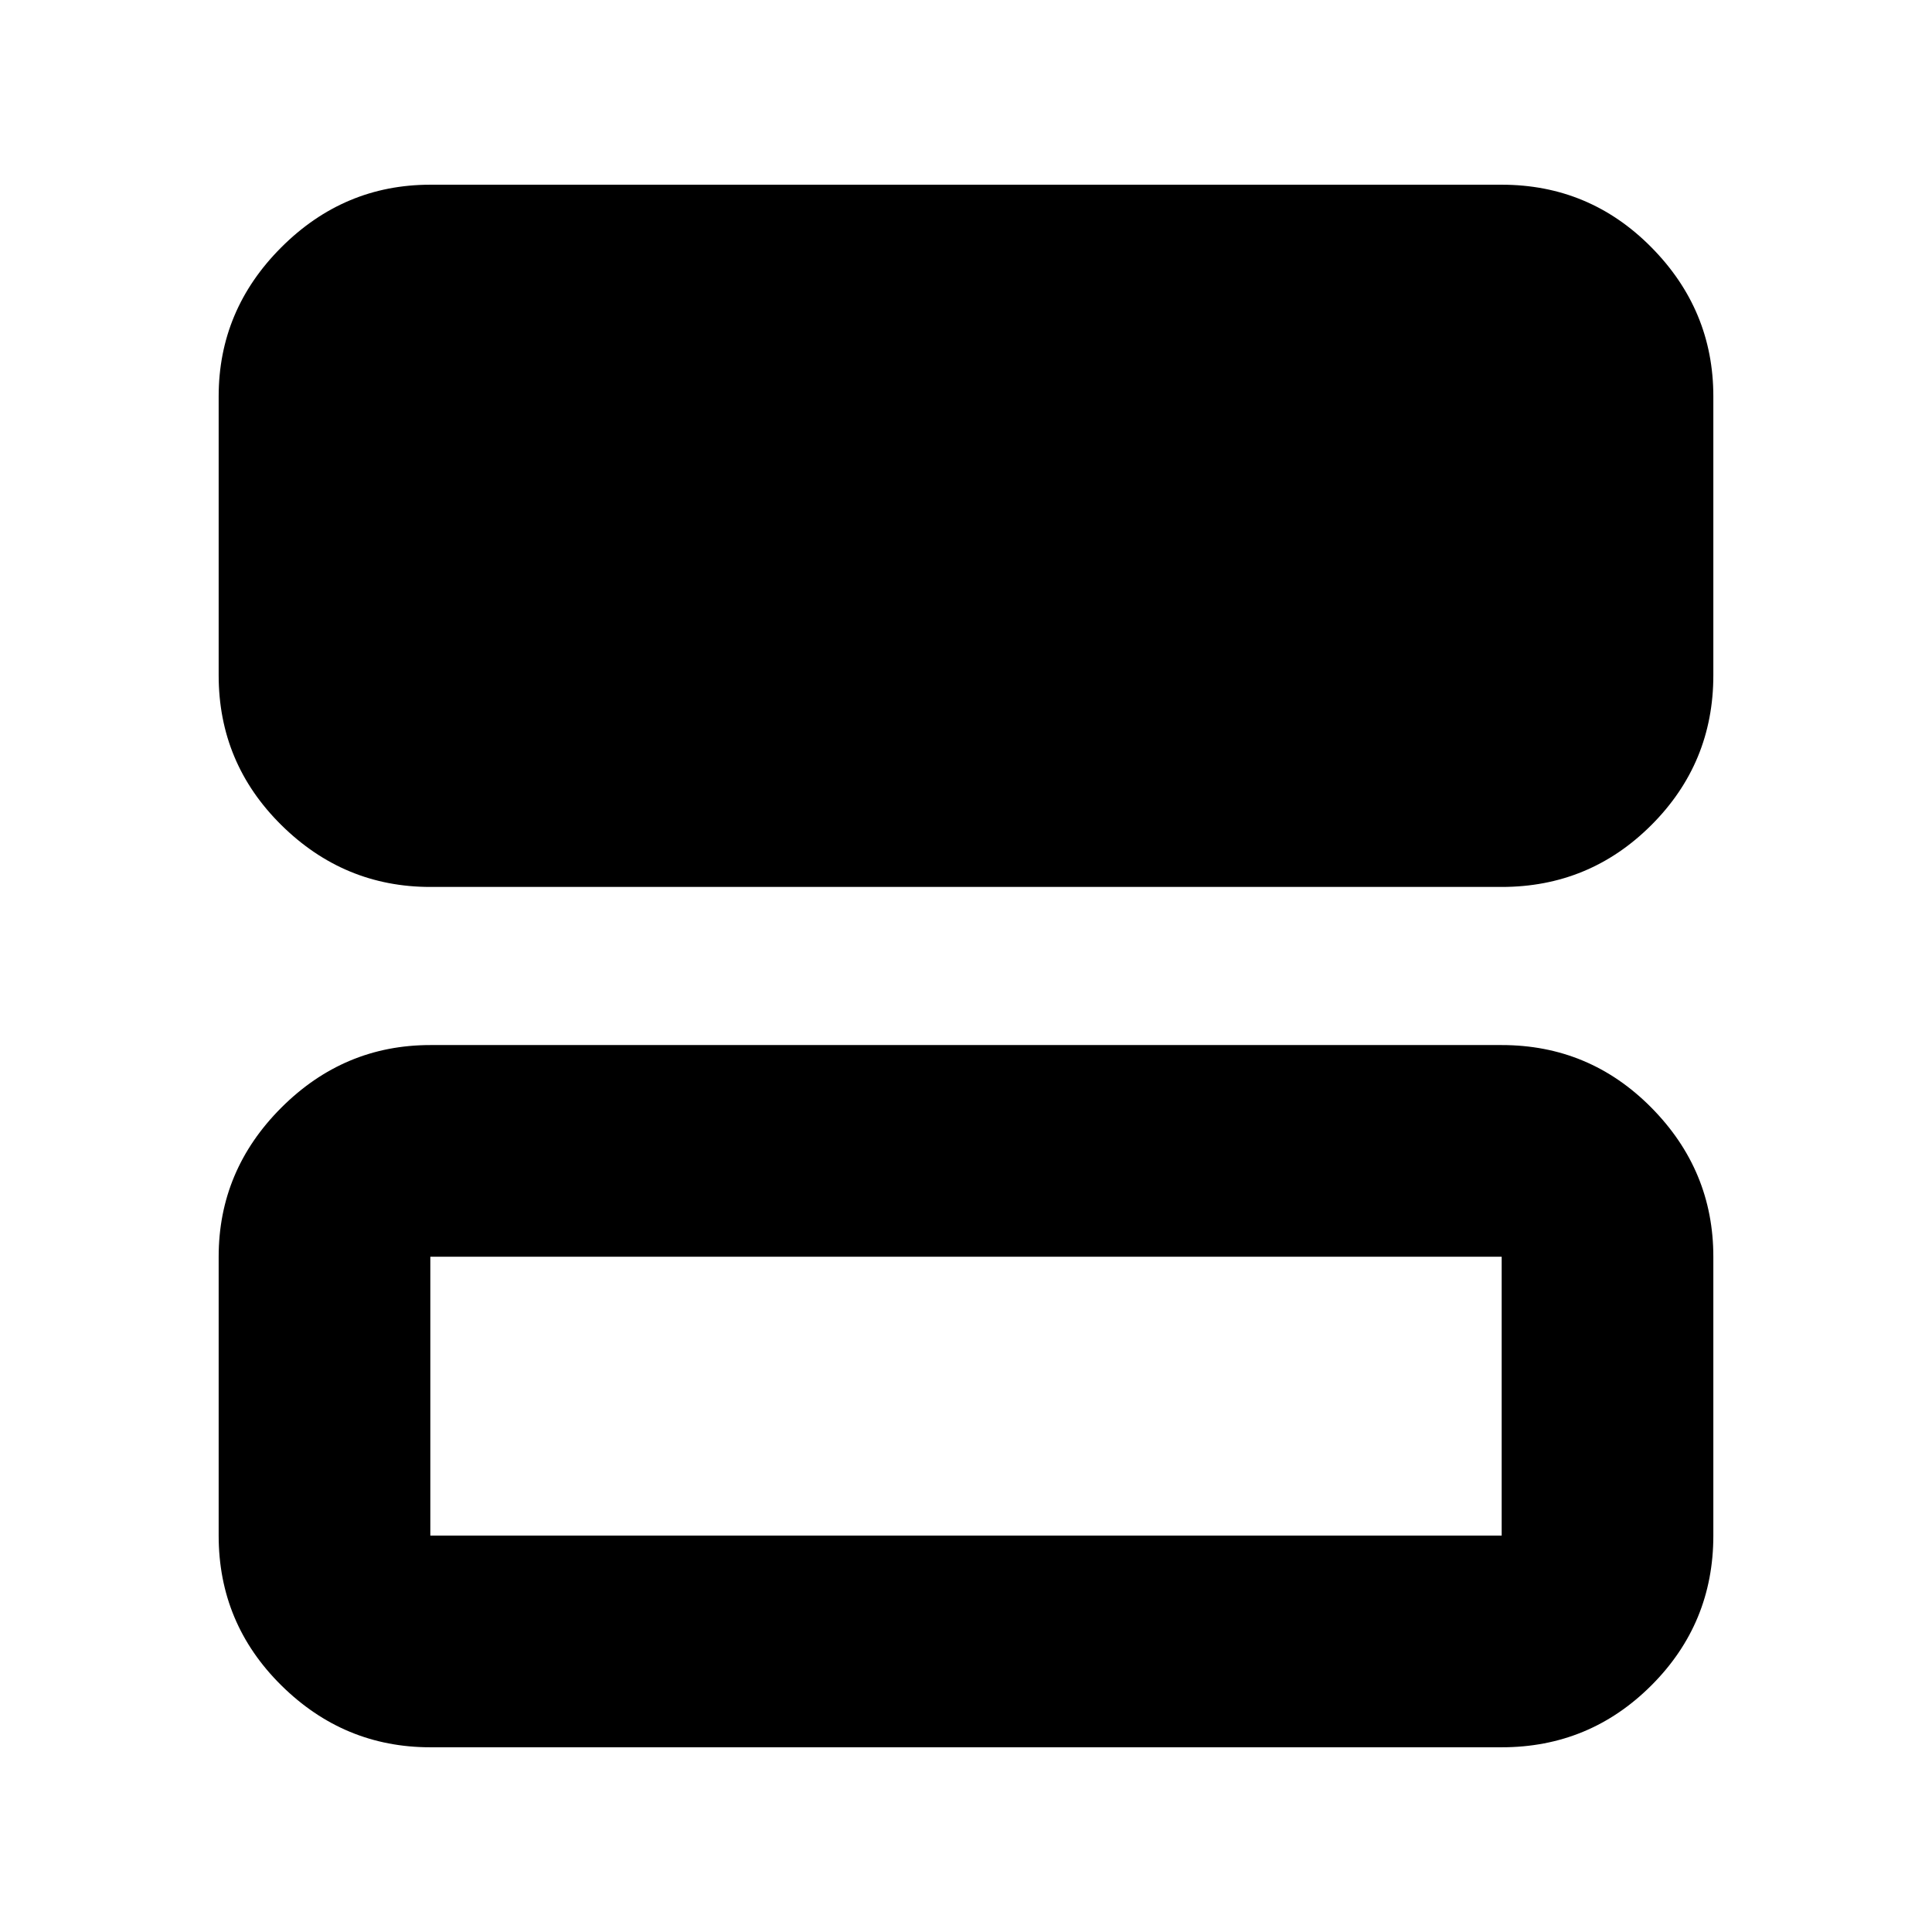 <svg xmlns="http://www.w3.org/2000/svg" height="20" viewBox="0 -960 960 960" width="20"><path d="M213.826-519.283q-42.929 0-74.052-30.772-31.122-30.772-31.122-74.402v-138.586q0-42.93 31.122-74.052 31.123-31.123 74.052-31.123h532.348q43.629 0 74.402 31.123 30.772 31.122 30.772 74.052v138.586q0 43.63-30.772 74.402-30.773 30.772-74.402 30.772H213.826Zm0 427.5q-42.929 0-74.052-30.772-31.122-30.772-31.122-74.402v-138.586q0-42.93 31.122-74.052 31.123-31.122 74.052-31.122h532.348q43.629 0 74.402 31.122 30.772 31.122 30.772 74.052v138.586q0 43.63-30.772 74.402-30.773 30.773-74.402 30.773H213.826Zm0-105.174h532.348v-138.586H213.826v138.586Zm0-138.586v138.586-138.586Z"/></svg>